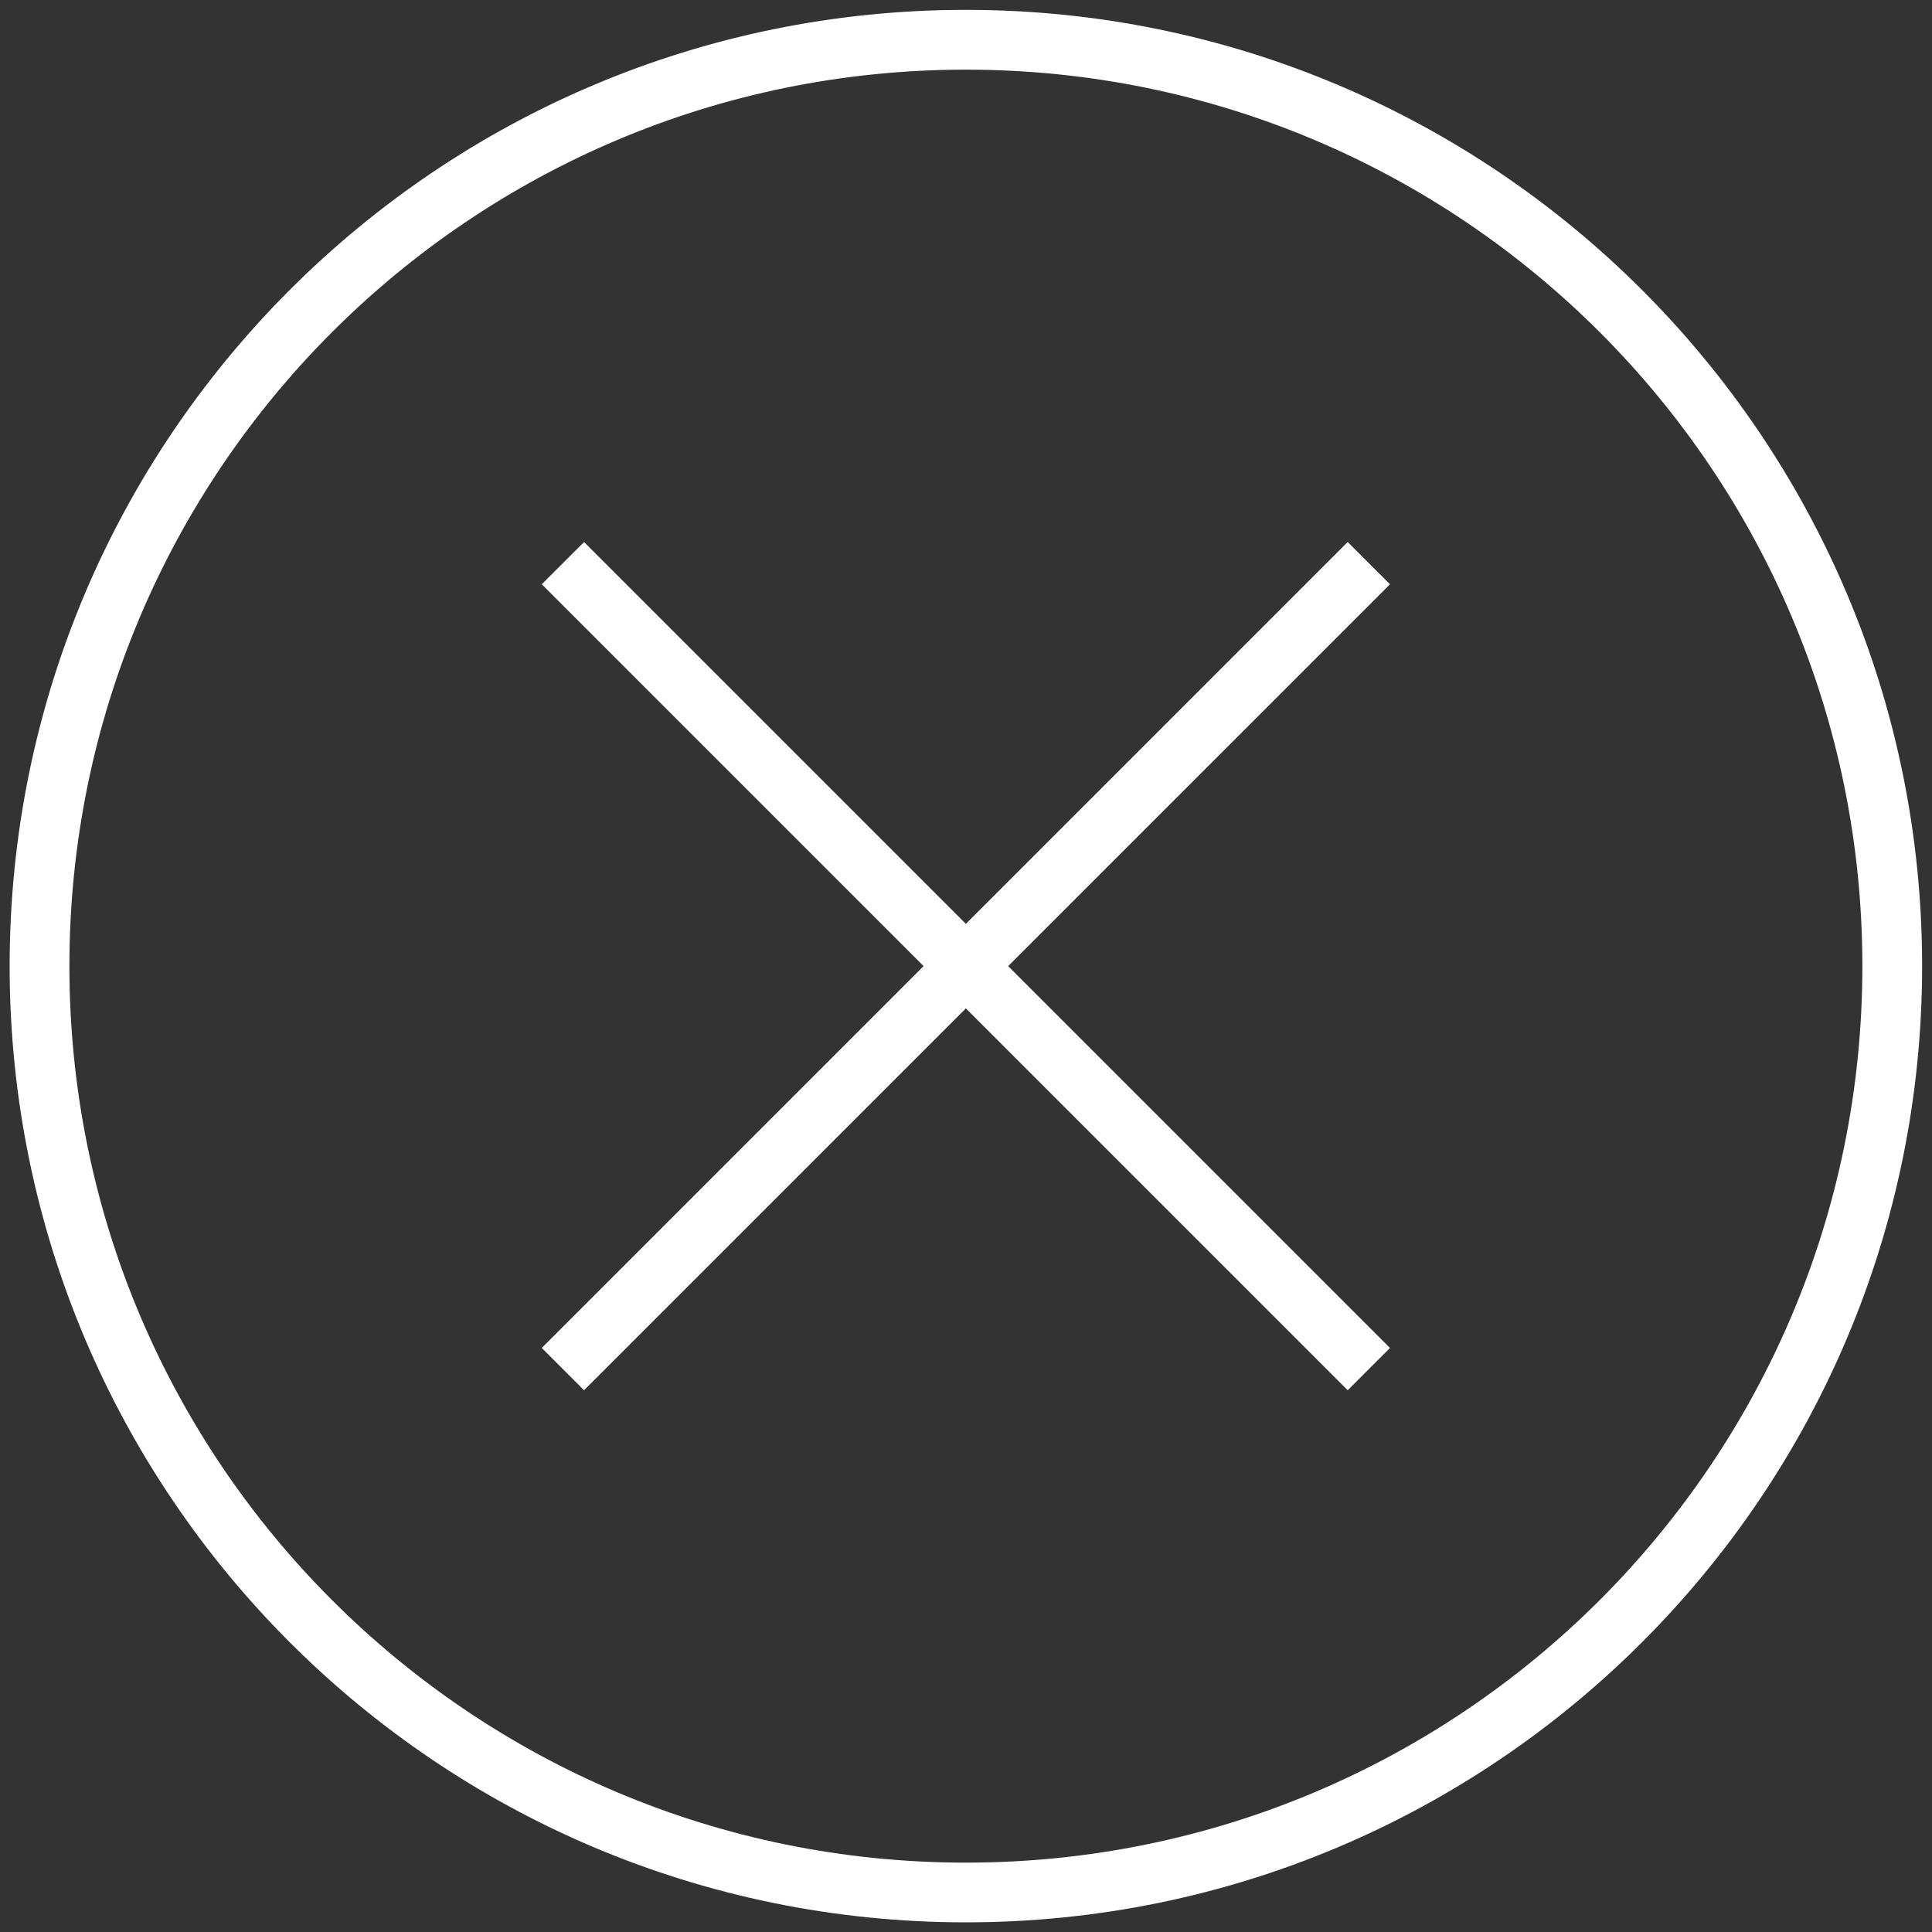 <?xml version="1.0" encoding="utf-8"?>
<!-- Generator: Adobe Illustrator 16.0.4, SVG Export Plug-In . SVG Version: 6.00 Build 0)  -->
<!DOCTYPE svg PUBLIC "-//W3C//DTD SVG 1.1//EN" "http://www.w3.org/Graphics/SVG/1.1/DTD/svg11.dtd">
<svg version="1.1" id="Layer_1" xmlns="http://www.w3.org/2000/svg" xmlns:xlink="http://www.w3.org/1999/xlink" x="0px" y="0px"
	 width="94px" height="94px" viewBox="0 0 94 94" enable-background="new 0 0 94 94" xml:space="preserve">
<rect x="0" y="0" width="94" height="94" fill="#333333" stroke="none"/>
<g>
	<g>
		<path fill-rule="evenodd" clip-rule="evenodd" fill="#FFFFFF" d="M46.994,0.48c-25.695,0-46.525,20.831-46.525,46.525
			c0,25.694,20.831,46.525,46.525,46.525c25.694,0,46.525-20.831,46.525-46.525C93.52,21.311,72.688,0.48,46.994,0.48z
			 M46.994,90.625c-24.089,0-43.617-19.529-43.617-43.617c0-24.091,19.528-43.619,43.617-43.619
			c24.09,0,43.618,19.528,43.618,43.619C90.612,71.096,71.084,90.625,46.994,90.625z M65.57,26.372L46.994,44.949L28.417,26.372
			l-2.058,2.055l18.578,18.578L26.359,65.584l2.056,2.057l18.579-18.578l18.578,18.578l2.057-2.057L49.051,47.006l18.578-18.579
			L65.57,26.372z"/>
	</g>
</g>
</svg>

